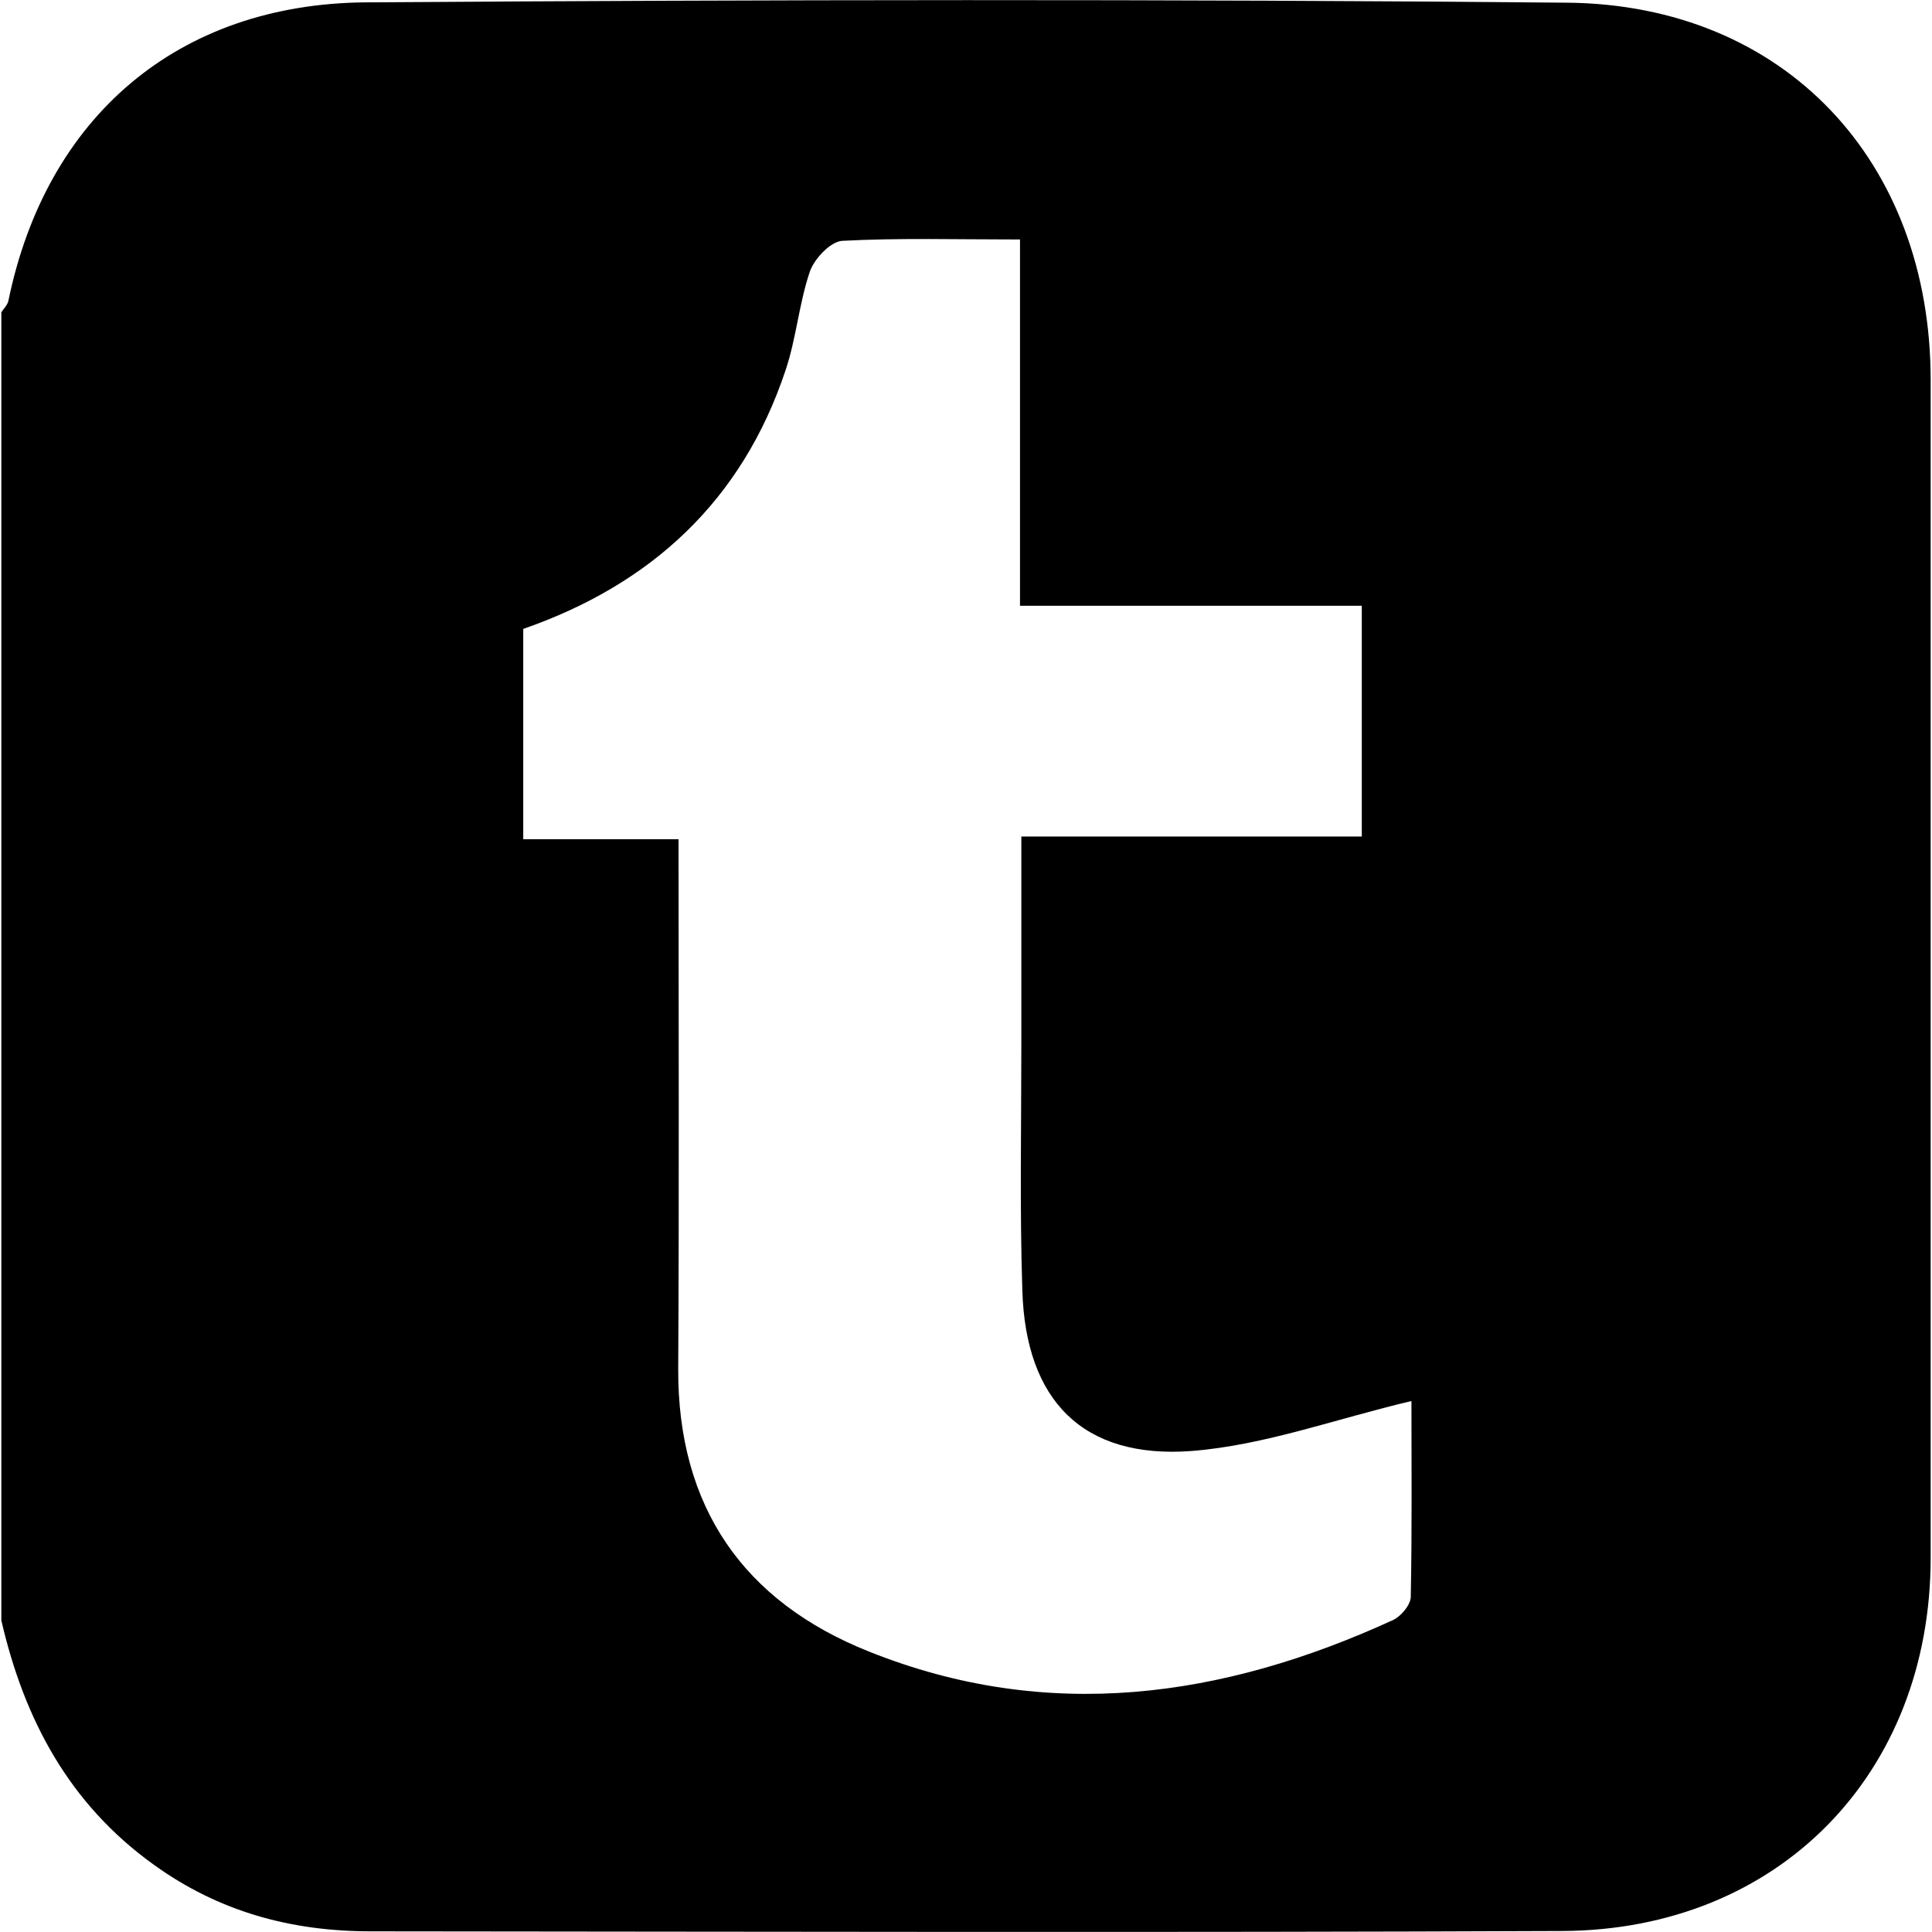 <?xml version="1.0" encoding="utf-8"?>
<!-- Generator: Adobe Illustrator 19.1.0, SVG Export Plug-In . SVG Version: 6.00 Build 0)  -->
<svg version="1.1" id="Layer_1" xmlns="http://www.w3.org/2000/svg" xmlns:xlink="http://www.w3.org/1999/xlink" x="0px" y="0px"
	 viewBox="0 0 576 576" style="enable-background:new 0 0 576 576;" xml:space="preserve">
<g>
	<path d="M0.4,483.1c0-130,0-260,0-390C1.1,92,2.2,91,2.5,89.7c11.2-54.6,50.3-88.6,106.7-89c119.3-0.8,238.7-1,358,0.1
		c64.9,0.6,108.4,47.3,108.4,112.5c0,117,0,234.1,0,351.1c0,64.4-45.3,111-109.8,111.3c-118.4,0.5-236.8,0.2-355.3,0.1
		c-23.6,0-45.2-5.8-64.7-19.9C20.6,537.8,7.2,512.6,0.4,483.1z M304.1,71.4c-19,0-36.1-0.5-53,0.4c-3.5,0.2-8.4,5.4-9.7,9.3
		c-3.2,9.5-4,19.8-7.2,29.3c-13,39-40.2,63.9-78.2,77.1c0,20.8,0,40.8,0,62.7c15.7,0,30.5,0,46.3,0c0,53.8,0.2,105.8-0.1,157.8
		c-0.2,41.3,19.5,69.5,56.9,84.4c53.2,21.3,105.4,13.9,156.2-9.4c2.4-1.1,5.2-4.5,5.3-6.8c0.4-20.5,0.2-40.9,0.2-58.5
		c-22.5,5.3-43.8,13.2-65.6,14.9c-32.4,2.4-49.4-15.1-50.4-47.8c-0.8-24.4-0.3-48.8-0.3-73.3c0-20.2,0-40.3,0-62.1
		c34.9,0,68.3,0,101.5,0c0-23.6,0-45.4,0-68.8c-34.3,0-67.7,0-101.9,0C304.1,143.8,304.1,108.5,304.1,71.4z"/>
</g>
</svg>
